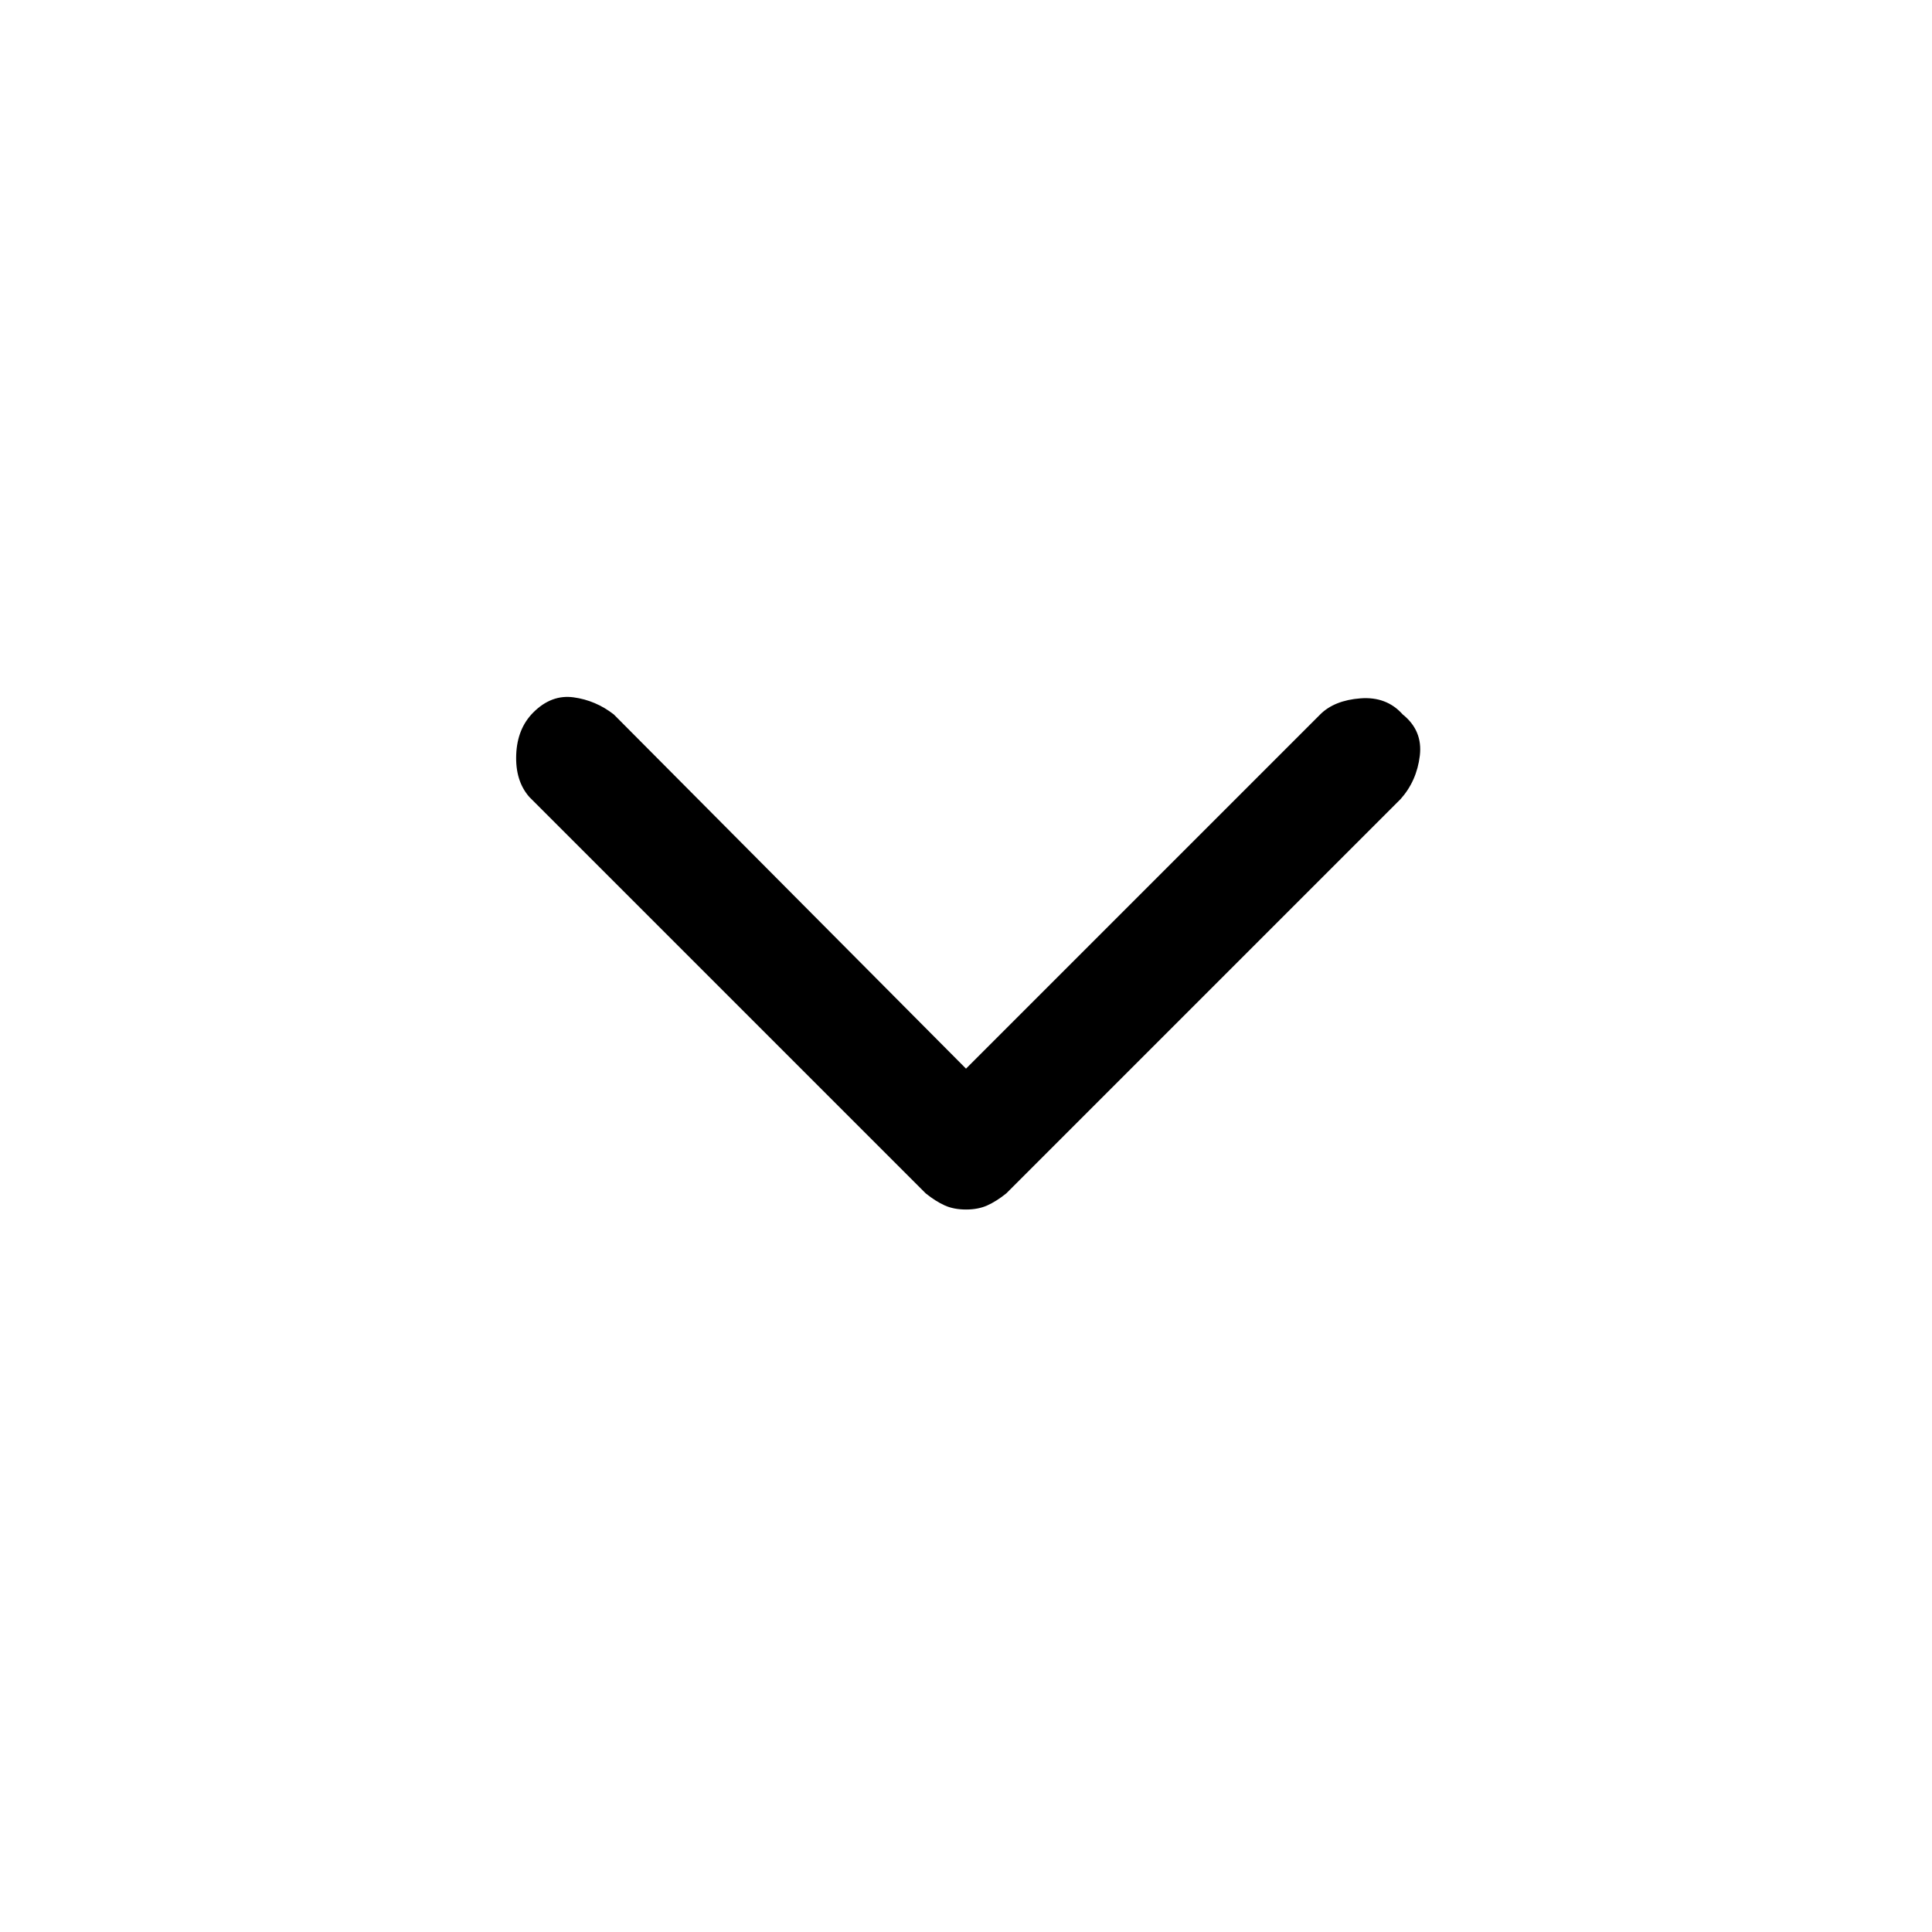 <svg xmlns="http://www.w3.org/2000/svg" height="48" width="48"><path d="M24 30.05q-.3 0-.525-.1-.225-.1-.475-.3l-9.85-9.85q-.35-.4-.325-1.05.025-.65.425-1.05.45-.45 1-.375.55.075 1 .425l8.75 8.8 8.8-8.8q.35-.35 1-.4.65-.05 1.05.4.5.4.425 1.025-.075.625-.475 1.075l-9.8 9.8q-.25.2-.475.3-.225.1-.525.1Z"/></svg>